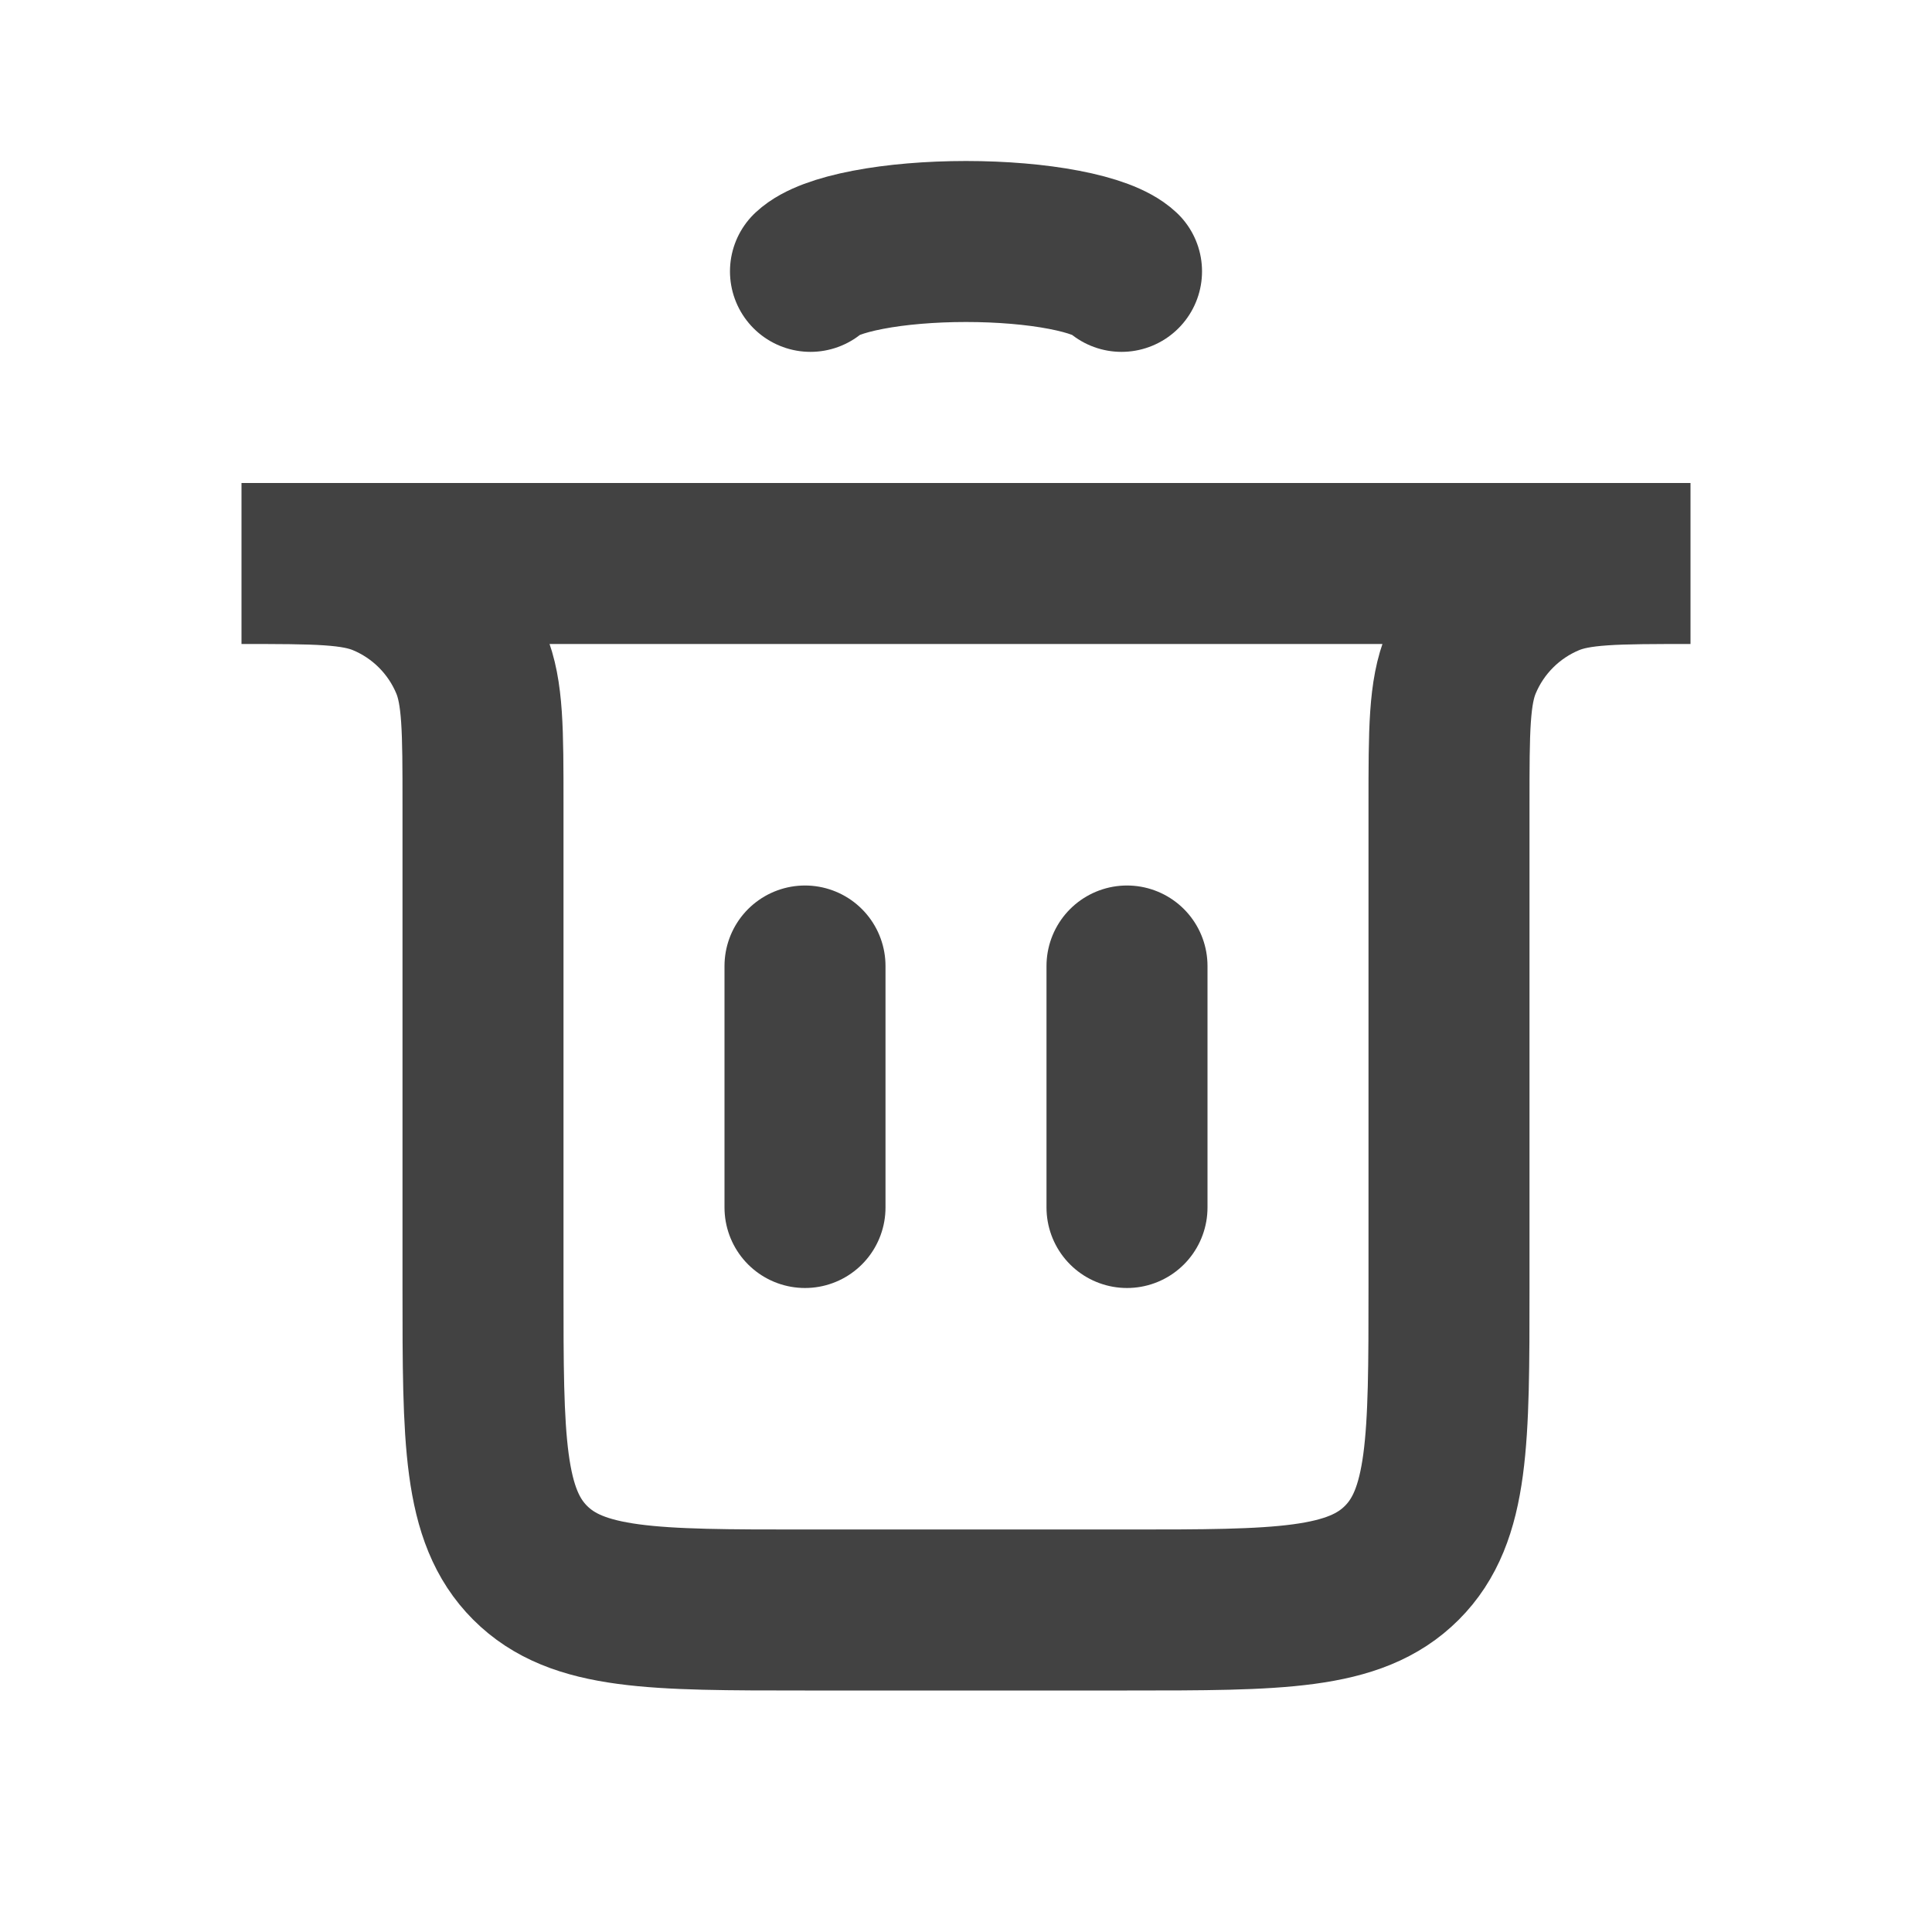 <svg width="24" height="24" viewBox="0 0 24 24" fill="none" xmlns="http://www.w3.org/2000/svg">
<g id="Trash">
<path id="Vector 8" d="M10 15L10 12" stroke="#424242" stroke-width="2" stroke-linecap="round"/>
<path id="Vector 9" d="M14 15L14 12" stroke="#424242" stroke-width="2" stroke-linecap="round"/>
<path id="Rectangle 41" d="M3 7H21V7C20.068 7 19.602 7 19.235 7.152C18.745 7.355 18.355 7.745 18.152 8.235C18 8.602 18 9.068 18 10V16C18 17.886 18 18.828 17.414 19.414C16.828 20 15.886 20 14 20H10C8.114 20 7.172 20 6.586 19.414C6 18.828 6 17.886 6 16V10C6 9.068 6 8.602 5.848 8.235C5.645 7.745 5.255 7.355 4.765 7.152C4.398 7 3.932 7 3 7V7Z" stroke="#424242" stroke-width="2" stroke-linecap="round"/>
<path id="Ellipse 45" d="M10.068 3.371C10.182 3.264 10.433 3.17 10.783 3.103C11.132 3.036 11.56 3 12 3C12.44 3 12.868 3.036 13.217 3.103C13.567 3.17 13.818 3.264 13.932 3.371" stroke="#424242" stroke-width="2" stroke-linecap="round"/>
</g>
</svg>
